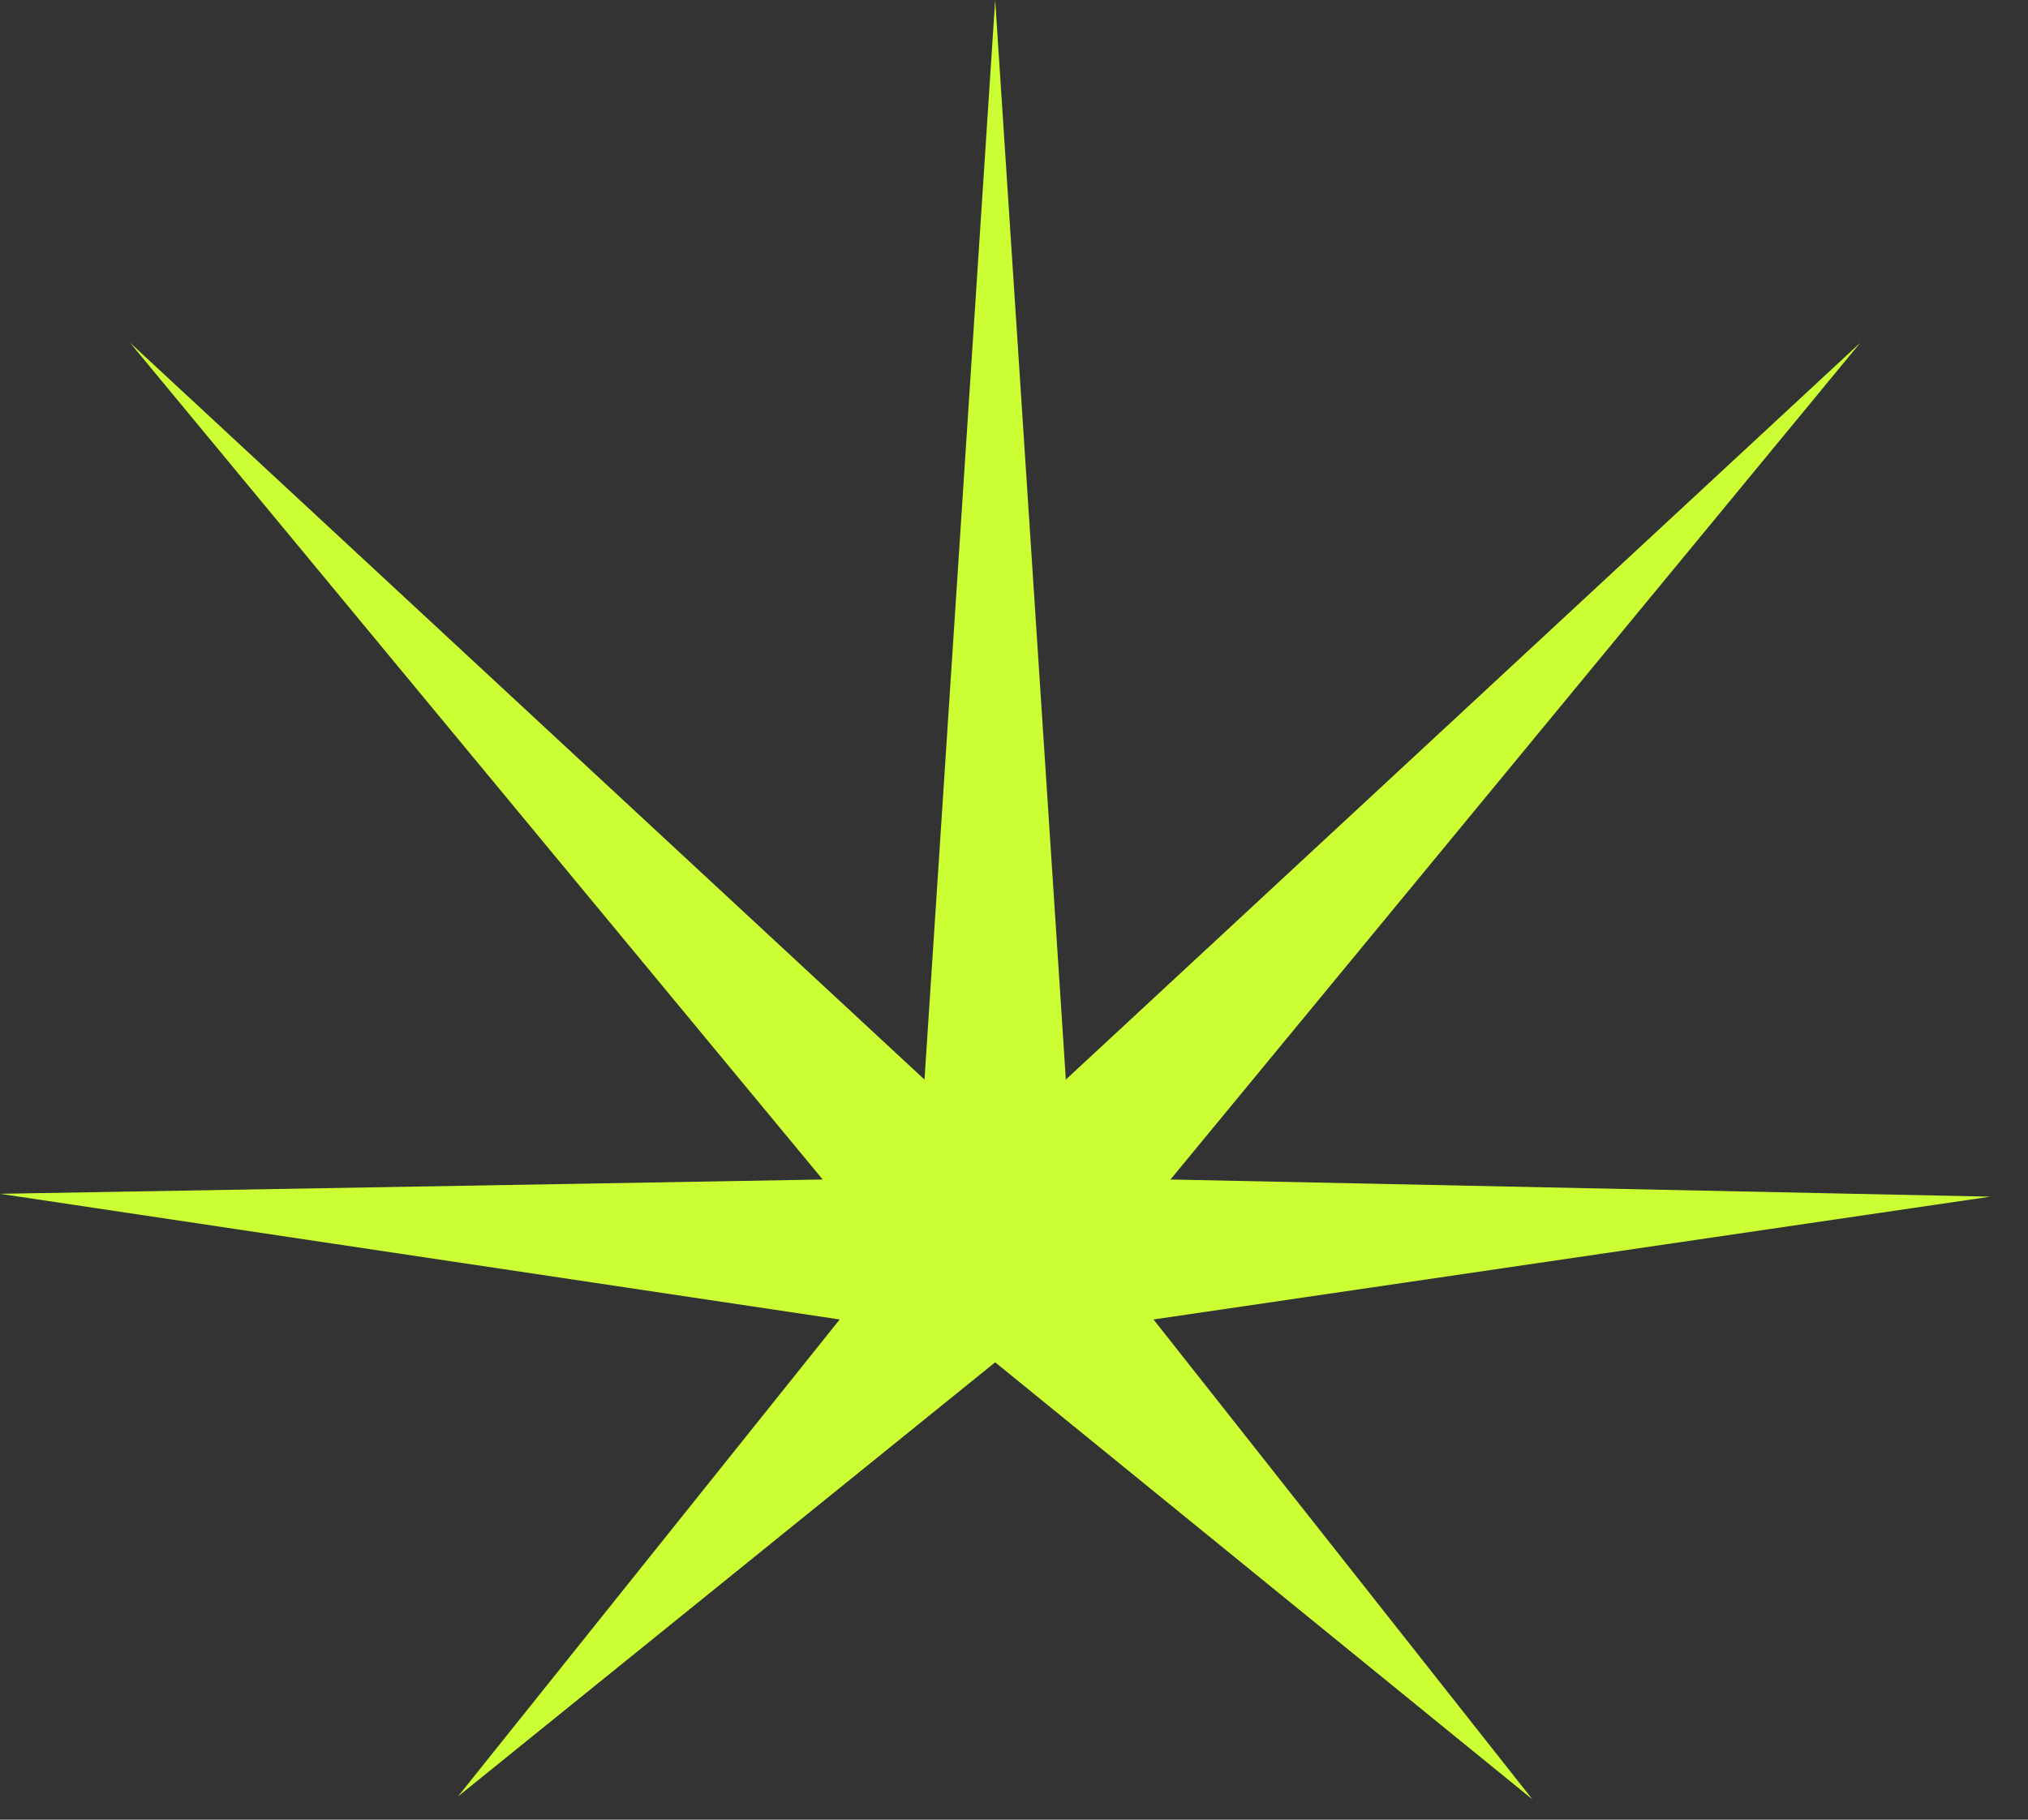 <svg width="39" height="35" viewBox="0 0 39 35" fill="none" xmlns="http://www.w3.org/2000/svg">
<rect x="0" y="0" width="39" height="35" fill="#333333" stroke="none"/>
<path fill-rule="evenodd" clip-rule="evenodd" d="M22.183 25.379L29.468 34.608L19.138 26.203L8.808 34.553L16.148 25.379L0 22.962L15.821 22.687L2.501 6.592L17.779 20.765L19.138 0L20.497 20.765L35.775 6.592L22.509 22.687L38.276 23.017L22.183 25.379Z" fill="#CCFF33"/>
</svg>

